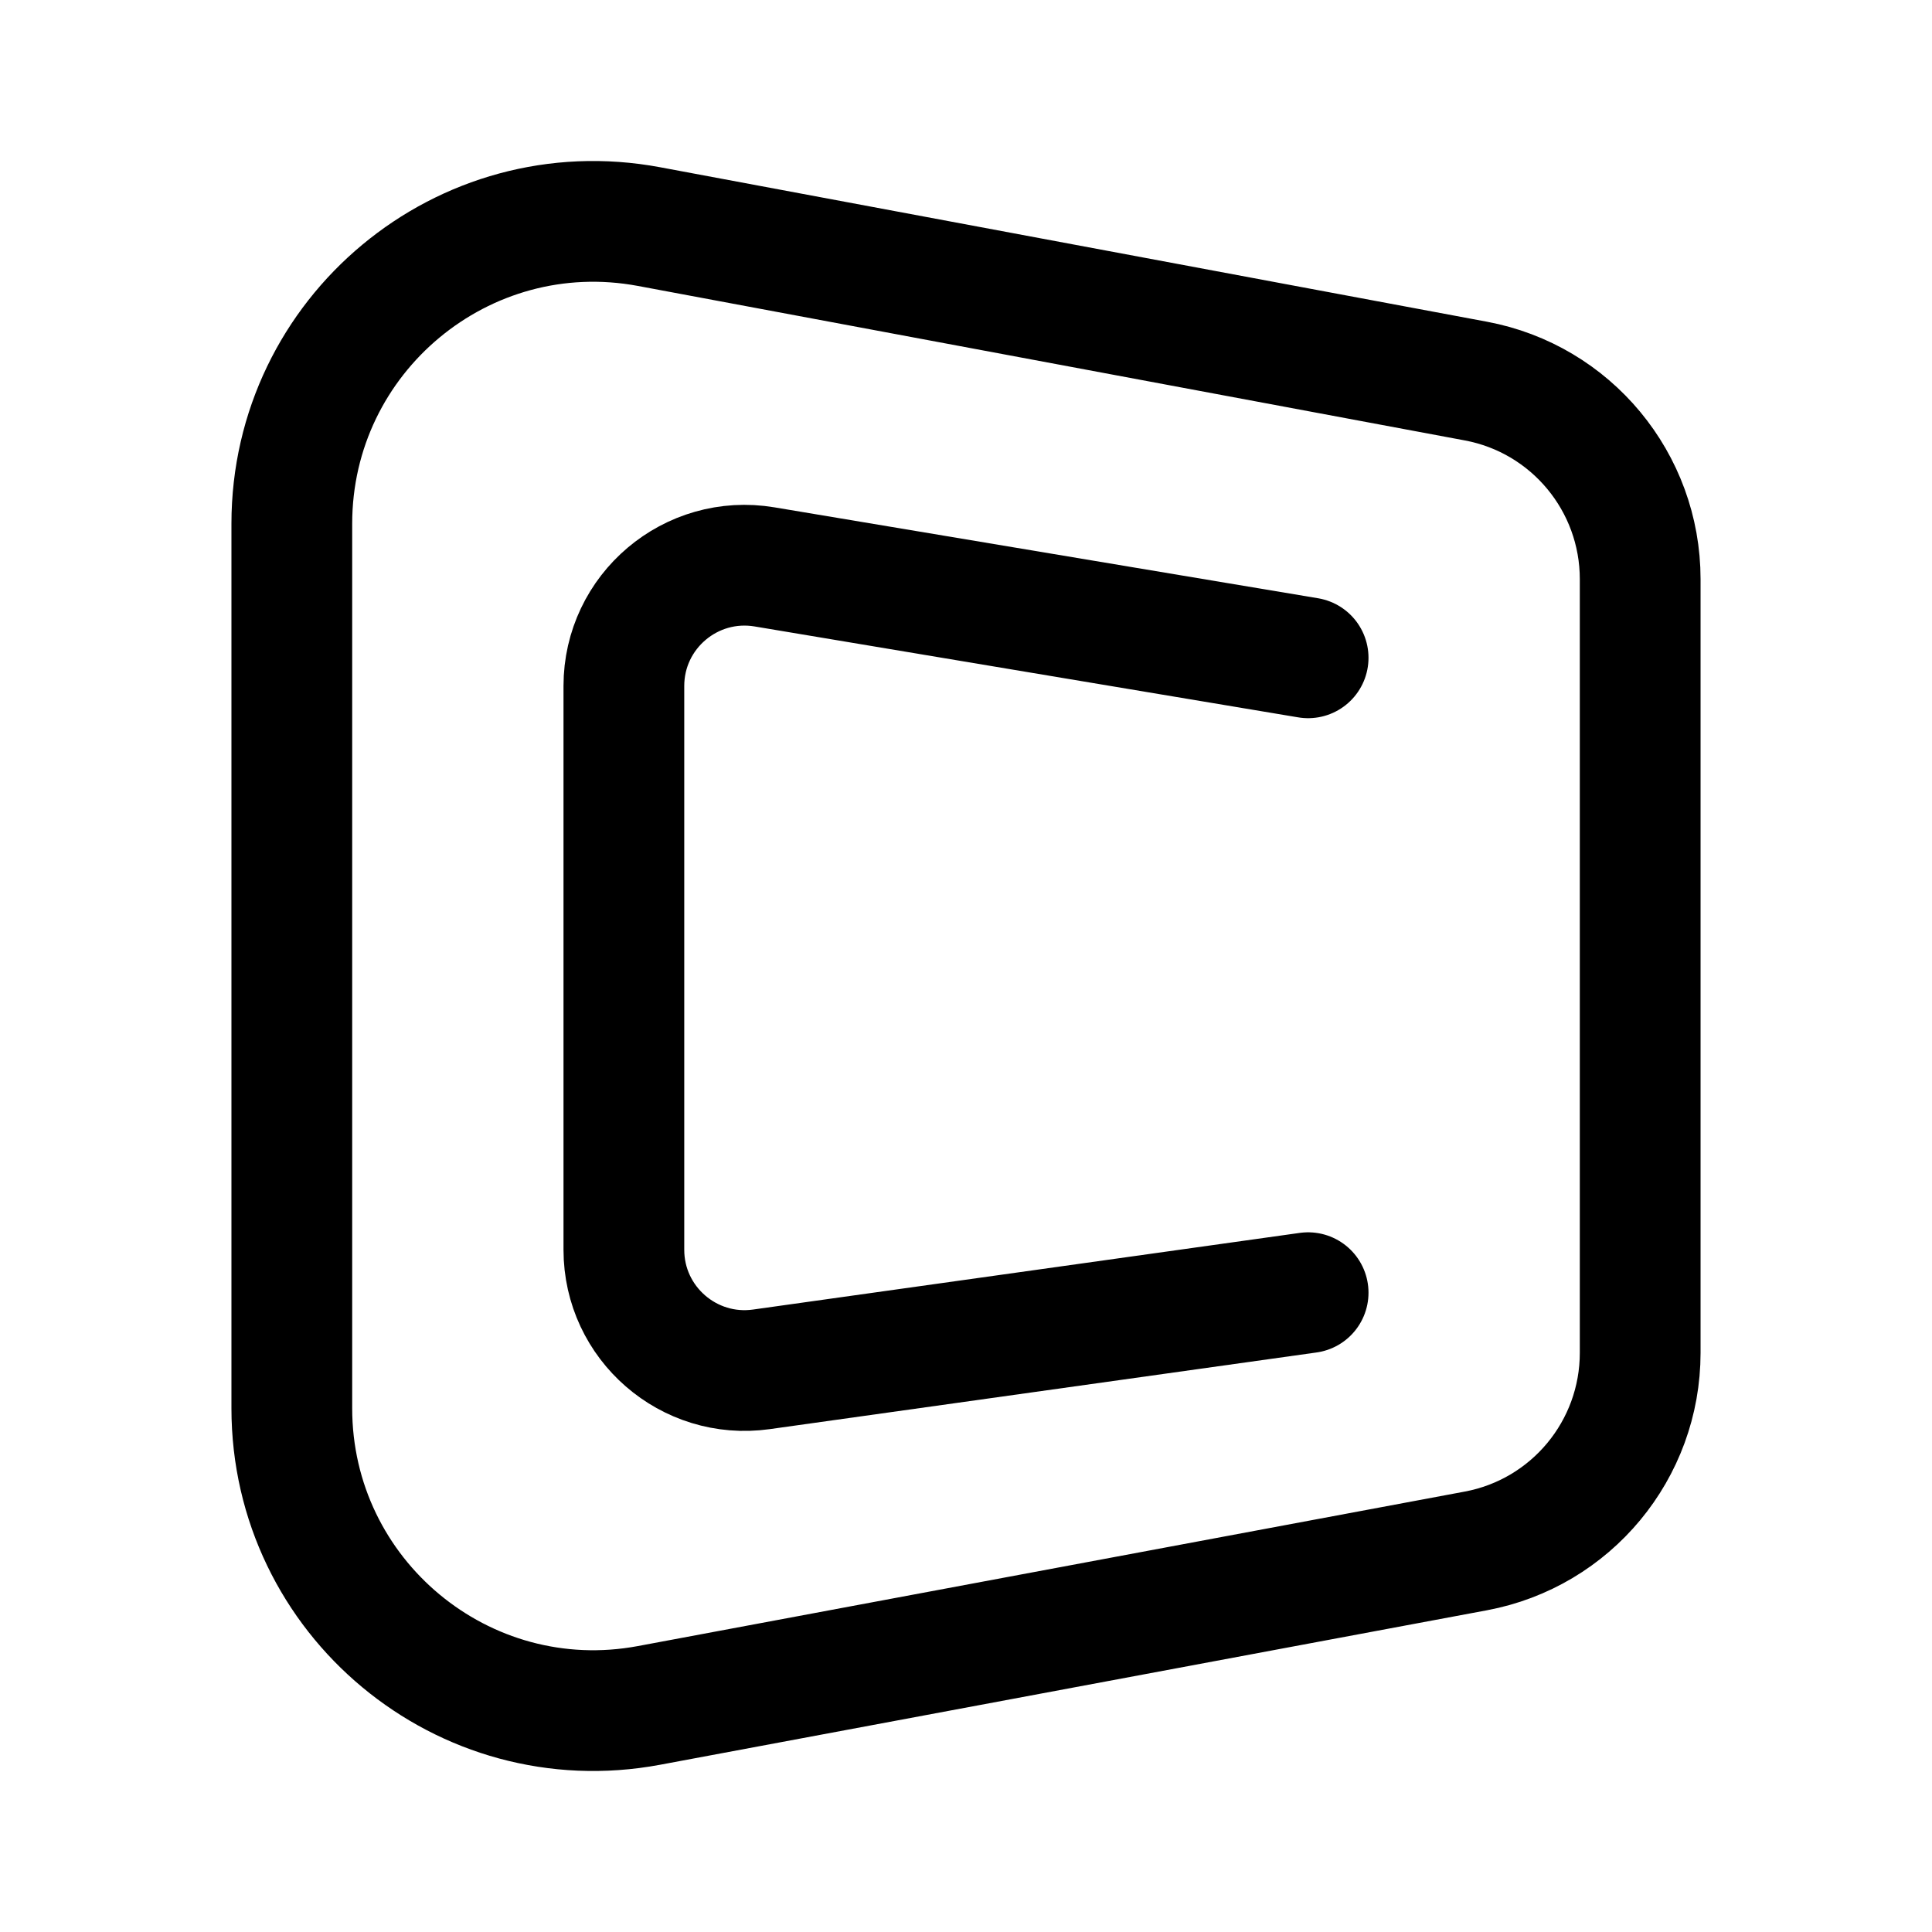 <svg xmlns="http://www.w3.org/2000/svg" width="192" height="192" fill="none"><path stroke="#000" stroke-linecap="round" stroke-linejoin="round" stroke-width="12" d="M29 52.052c0-18.8 17.047-32.981 35.502-29.533l82.166 15.351C156.136 39.639 163 47.914 163 57.559v76.882c0 9.645-6.864 17.92-16.332 19.689l-82.166 15.351C46.047 172.929 29 158.748 29 139.948z"/><path stroke="#000" stroke-linecap="round" stroke-linejoin="round" stroke-width="12" d="m130 128.466-54.334 7.618C68.446 137.096 62 131.49 62 124.2V68.173c0-7.418 6.663-13.059 13.98-11.835L130 65.372"/></svg>